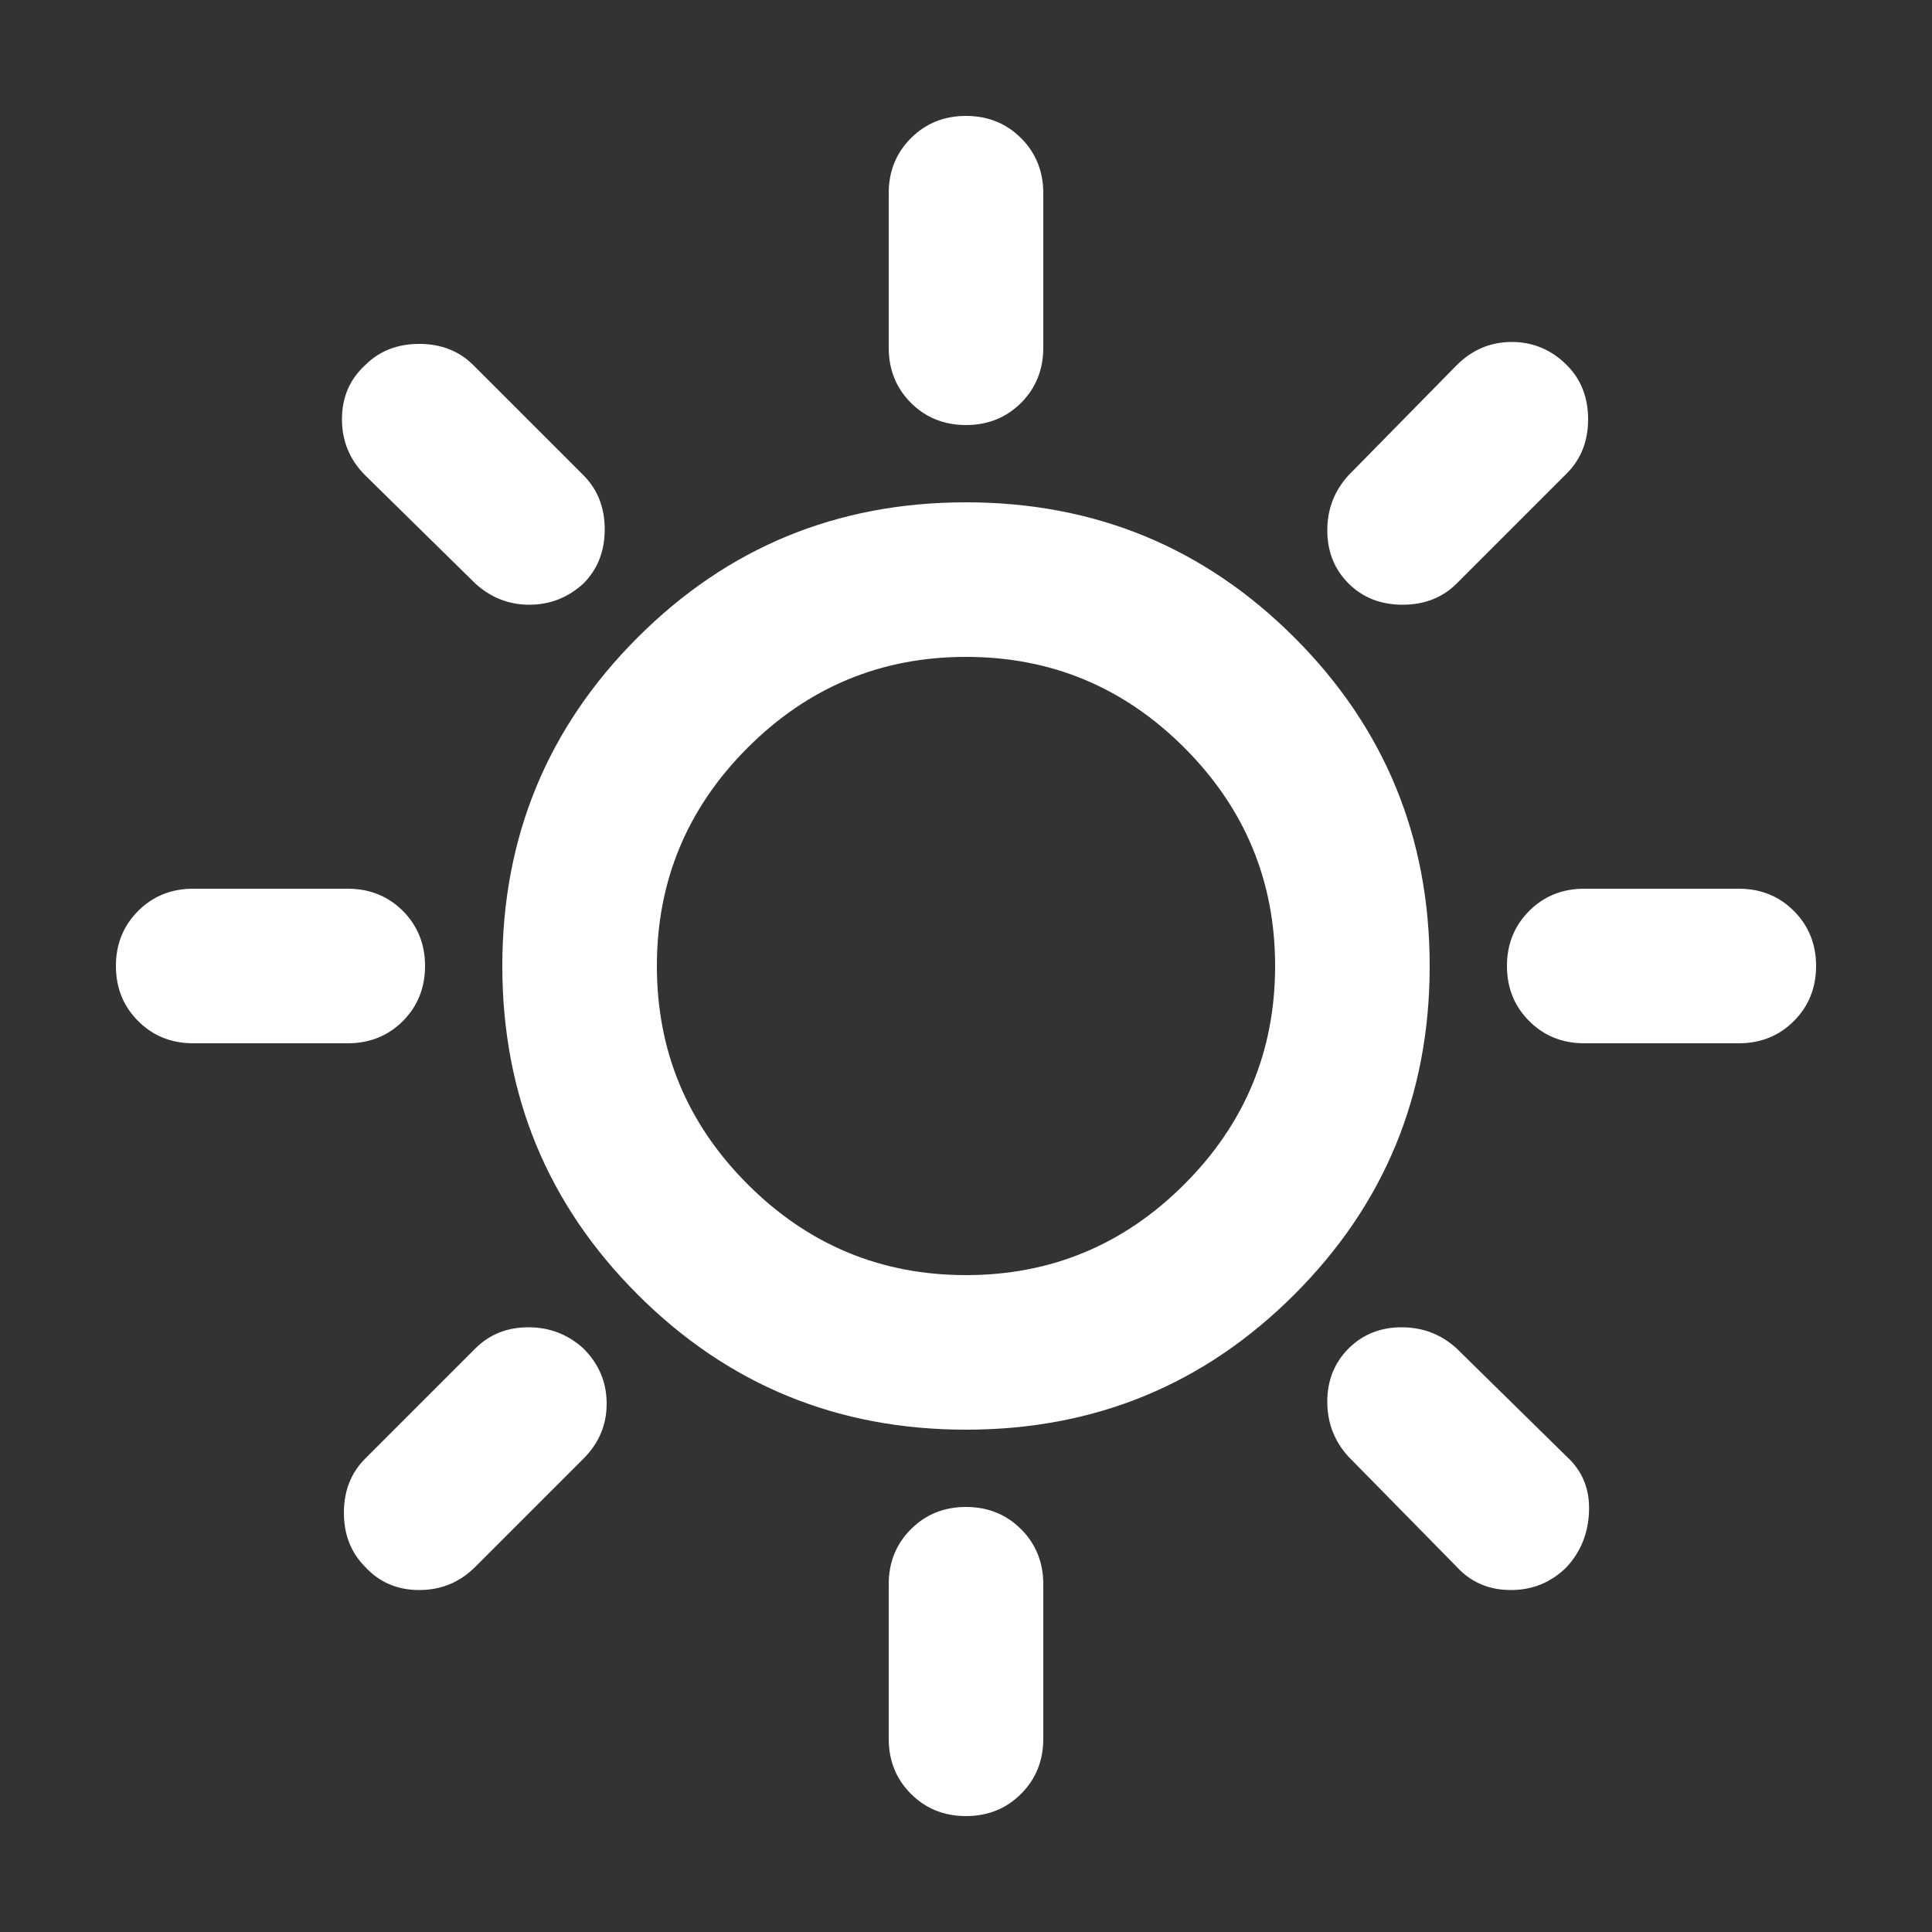<svg width="25" height="25" viewBox="0 0 25 25" fill="none" xmlns="http://www.w3.org/2000/svg">
<rect x="0" y="0" width="25" height="25" fill="#333333" stroke="none"/>
<path d="M12.5 5.5C12.217 5.5 11.979 5.404 11.787 5.213C11.596 5.021 11.5 4.783 11.5 4.5V2.5C11.5 2.217 11.596 1.979 11.787 1.788C11.979 1.596 12.217 1.5 12.5 1.5C12.783 1.5 13.021 1.596 13.213 1.788C13.404 1.979 13.5 2.217 13.5 2.5V4.5C13.5 4.783 13.404 5.021 13.213 5.213C13.021 5.404 12.783 5.5 12.5 5.5ZM17.45 7.55C17.267 7.367 17.175 7.138 17.175 6.862C17.175 6.588 17.267 6.35 17.45 6.15L18.85 4.725C19.05 4.525 19.288 4.425 19.562 4.425C19.837 4.425 20.075 4.525 20.275 4.725C20.458 4.908 20.55 5.142 20.55 5.425C20.55 5.708 20.458 5.942 20.275 6.125L18.85 7.55C18.667 7.733 18.433 7.825 18.15 7.825C17.867 7.825 17.633 7.733 17.45 7.55ZM20.5 13.5C20.217 13.5 19.979 13.404 19.788 13.213C19.596 13.021 19.5 12.783 19.5 12.5C19.5 12.217 19.596 11.979 19.788 11.787C19.979 11.596 20.217 11.5 20.5 11.5H22.5C22.783 11.5 23.021 11.596 23.212 11.787C23.404 11.979 23.5 12.217 23.5 12.5C23.5 12.783 23.404 13.021 23.212 13.213C23.021 13.404 22.783 13.5 22.5 13.5H20.5ZM12.5 23.5C12.217 23.5 11.979 23.404 11.787 23.212C11.596 23.021 11.5 22.783 11.5 22.5V20.5C11.5 20.217 11.596 19.979 11.787 19.788C11.979 19.596 12.217 19.5 12.5 19.5C12.783 19.5 13.021 19.596 13.213 19.788C13.404 19.979 13.5 20.217 13.5 20.5V22.5C13.5 22.783 13.404 23.021 13.213 23.212C13.021 23.404 12.783 23.5 12.5 23.5ZM6.15 7.55L4.725 6.15C4.525 5.95 4.425 5.708 4.425 5.425C4.425 5.142 4.525 4.908 4.725 4.725C4.908 4.542 5.142 4.45 5.425 4.45C5.708 4.45 5.942 4.542 6.125 4.725L7.55 6.15C7.733 6.333 7.825 6.567 7.825 6.85C7.825 7.133 7.733 7.367 7.55 7.55C7.35 7.733 7.117 7.825 6.85 7.825C6.583 7.825 6.35 7.733 6.15 7.55ZM18.85 20.275L17.45 18.85C17.267 18.65 17.175 18.413 17.175 18.137C17.175 17.863 17.267 17.633 17.45 17.45C17.633 17.267 17.863 17.175 18.137 17.175C18.413 17.175 18.65 17.267 18.85 17.45L20.275 18.85C20.475 19.033 20.571 19.267 20.562 19.55C20.554 19.833 20.458 20.075 20.275 20.275C20.075 20.475 19.833 20.575 19.55 20.575C19.267 20.575 19.033 20.475 18.85 20.275ZM2.5 13.5C2.217 13.5 1.979 13.404 1.788 13.213C1.596 13.021 1.5 12.783 1.5 12.5C1.5 12.217 1.596 11.979 1.788 11.787C1.979 11.596 2.217 11.5 2.5 11.5H4.5C4.783 11.5 5.021 11.596 5.213 11.787C5.404 11.979 5.5 12.217 5.5 12.5C5.5 12.783 5.404 13.021 5.213 13.213C5.021 13.404 4.783 13.5 4.5 13.5H2.5ZM4.725 20.275C4.542 20.092 4.45 19.858 4.45 19.575C4.45 19.292 4.542 19.058 4.725 18.875L6.15 17.45C6.333 17.267 6.562 17.175 6.838 17.175C7.112 17.175 7.35 17.267 7.55 17.45C7.75 17.65 7.85 17.887 7.85 18.163C7.85 18.438 7.75 18.675 7.55 18.875L6.15 20.275C5.95 20.475 5.708 20.575 5.425 20.575C5.142 20.575 4.908 20.475 4.725 20.275ZM12.5 18.5C10.833 18.5 9.417 17.917 8.25 16.75C7.083 15.583 6.5 14.167 6.5 12.5C6.5 10.833 7.083 9.417 8.25 8.25C9.417 7.083 10.833 6.5 12.5 6.5C14.167 6.5 15.583 7.083 16.75 8.25C17.917 9.417 18.5 10.833 18.5 12.5C18.5 14.167 17.917 15.583 16.75 16.75C15.583 17.917 14.167 18.5 12.5 18.5ZM12.5 16.5C13.6 16.5 14.542 16.108 15.325 15.325C16.108 14.542 16.5 13.6 16.5 12.5C16.5 11.4 16.108 10.458 15.325 9.675C14.542 8.892 13.6 8.5 12.5 8.5C11.4 8.5 10.458 8.892 9.675 9.675C8.892 10.458 8.5 11.4 8.5 12.5C8.5 13.6 8.892 14.542 9.675 15.325C10.458 16.108 11.4 16.5 12.5 16.5Z" fill="white"/>
</svg>
